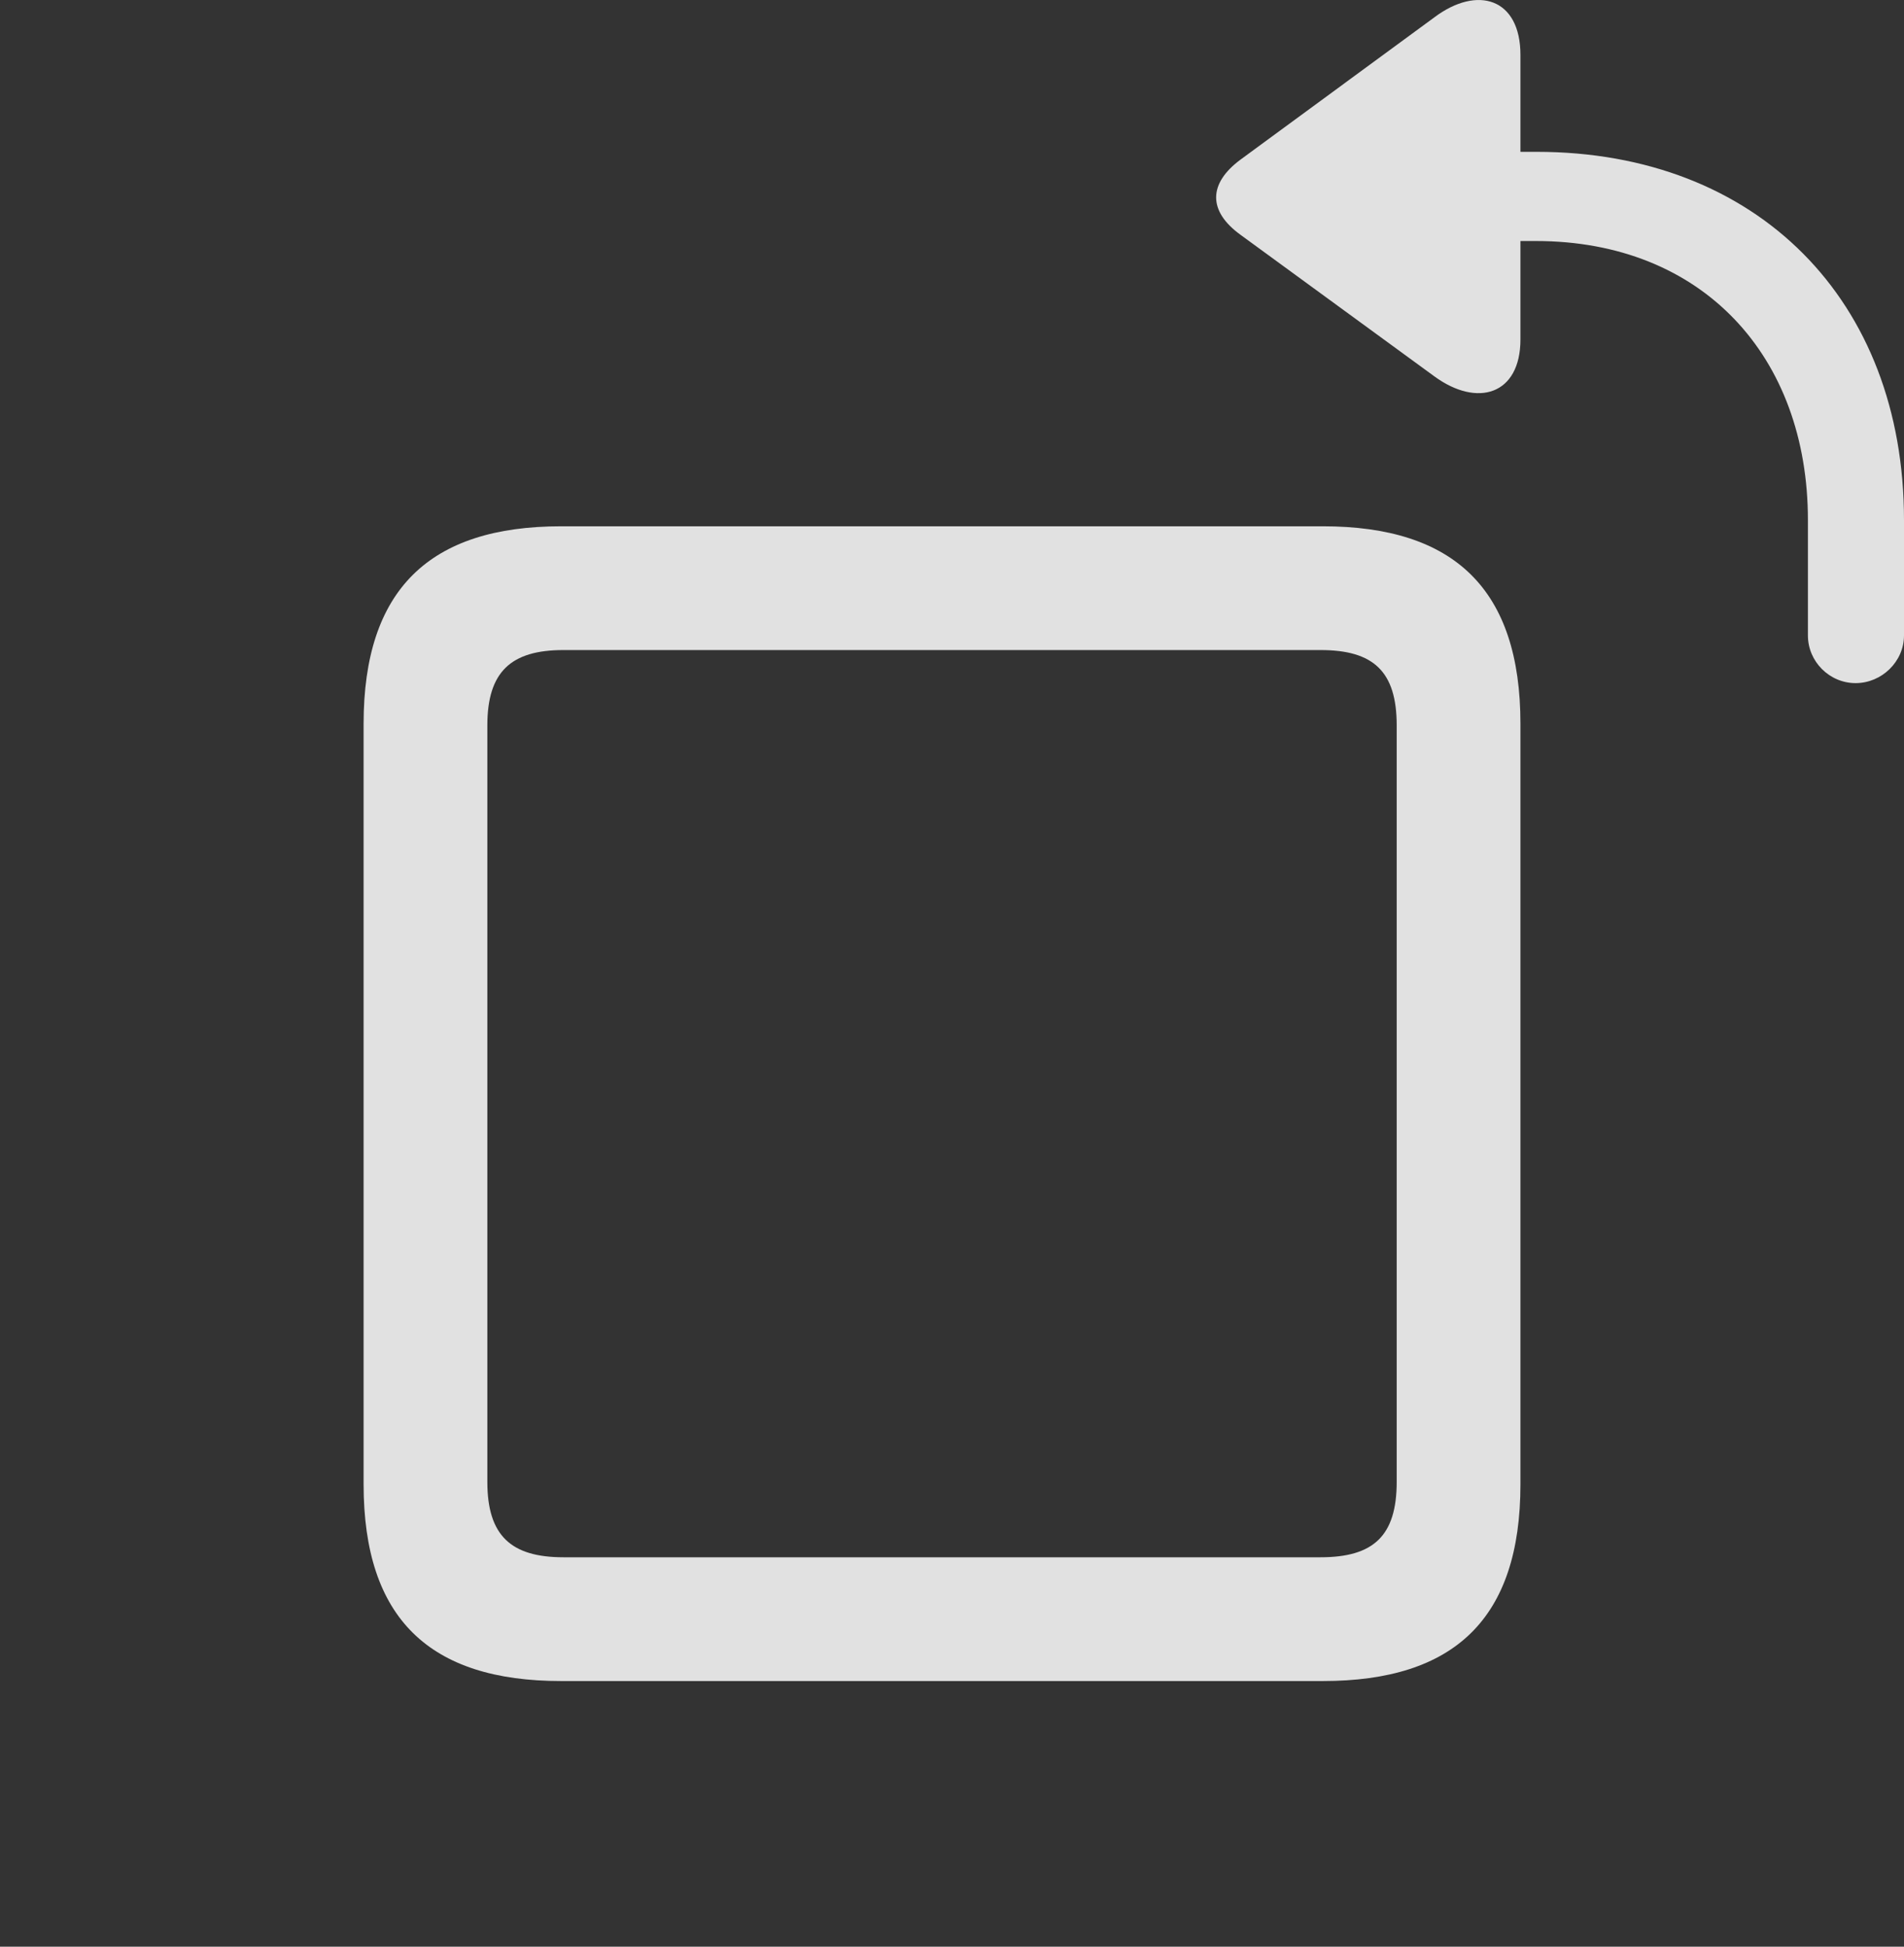 <?xml version="1.0" encoding="UTF-8"?>
<!--Generator: Apple Native CoreSVG 326-->
<!DOCTYPE svg
PUBLIC "-//W3C//DTD SVG 1.1//EN"
       "http://www.w3.org/Graphics/SVG/1.1/DTD/svg11.dtd">
<svg version="1.1" xmlns="http://www.w3.org/2000/svg" xmlns:xlink="http://www.w3.org/1999/xlink" viewBox="0 0 33.865 34.618">
 <rect x="0" y="0" width="33.865" height="34.618" fill="#333333" stroke="none"/>
 <g>
  <rect height="34.618" opacity="0" width="33.865" x="0" y="0"/>
  <path d="M33.004 12.148C33.469 12.148 33.865 11.765 33.865 11.3L33.865 9.249C33.865 5.339 31.254 2.7 27.33 2.7L27.043 2.7L27.043 0.978C27.043-0.034 26.277-0.266 25.512 0.308L22.066 2.837C21.492 3.261 21.479 3.753 22.066 4.177L25.512 6.693C26.277 7.253 27.043 7.021 27.043 6.036L27.043 4.286L27.316 4.286C30.283 4.286 32.156 6.337 32.156 9.249L32.156 11.3C32.156 11.765 32.539 12.148 33.004 12.148Z" fill="white" fill-opacity="0.85"/>
  <path d="M9.98 29.894L23.529 29.894C25.867 29.894 27.043 28.786 27.043 26.394L27.043 12.872C27.043 10.48 25.867 9.359 23.529 9.359L9.98 9.359C7.643 9.359 6.467 10.48 6.467 12.872L6.467 26.394C6.467 28.786 7.643 29.894 9.98 29.894ZM10.021 27.693C9.092 27.693 8.668 27.31 8.668 26.353L8.668 12.9C8.668 11.943 9.092 11.56 10.021 11.56L23.488 11.56C24.432 11.56 24.842 11.943 24.842 12.9L24.842 26.353C24.842 27.31 24.432 27.693 23.488 27.693Z" fill="white" fill-opacity="0.85"/>
 </g>
</svg>

